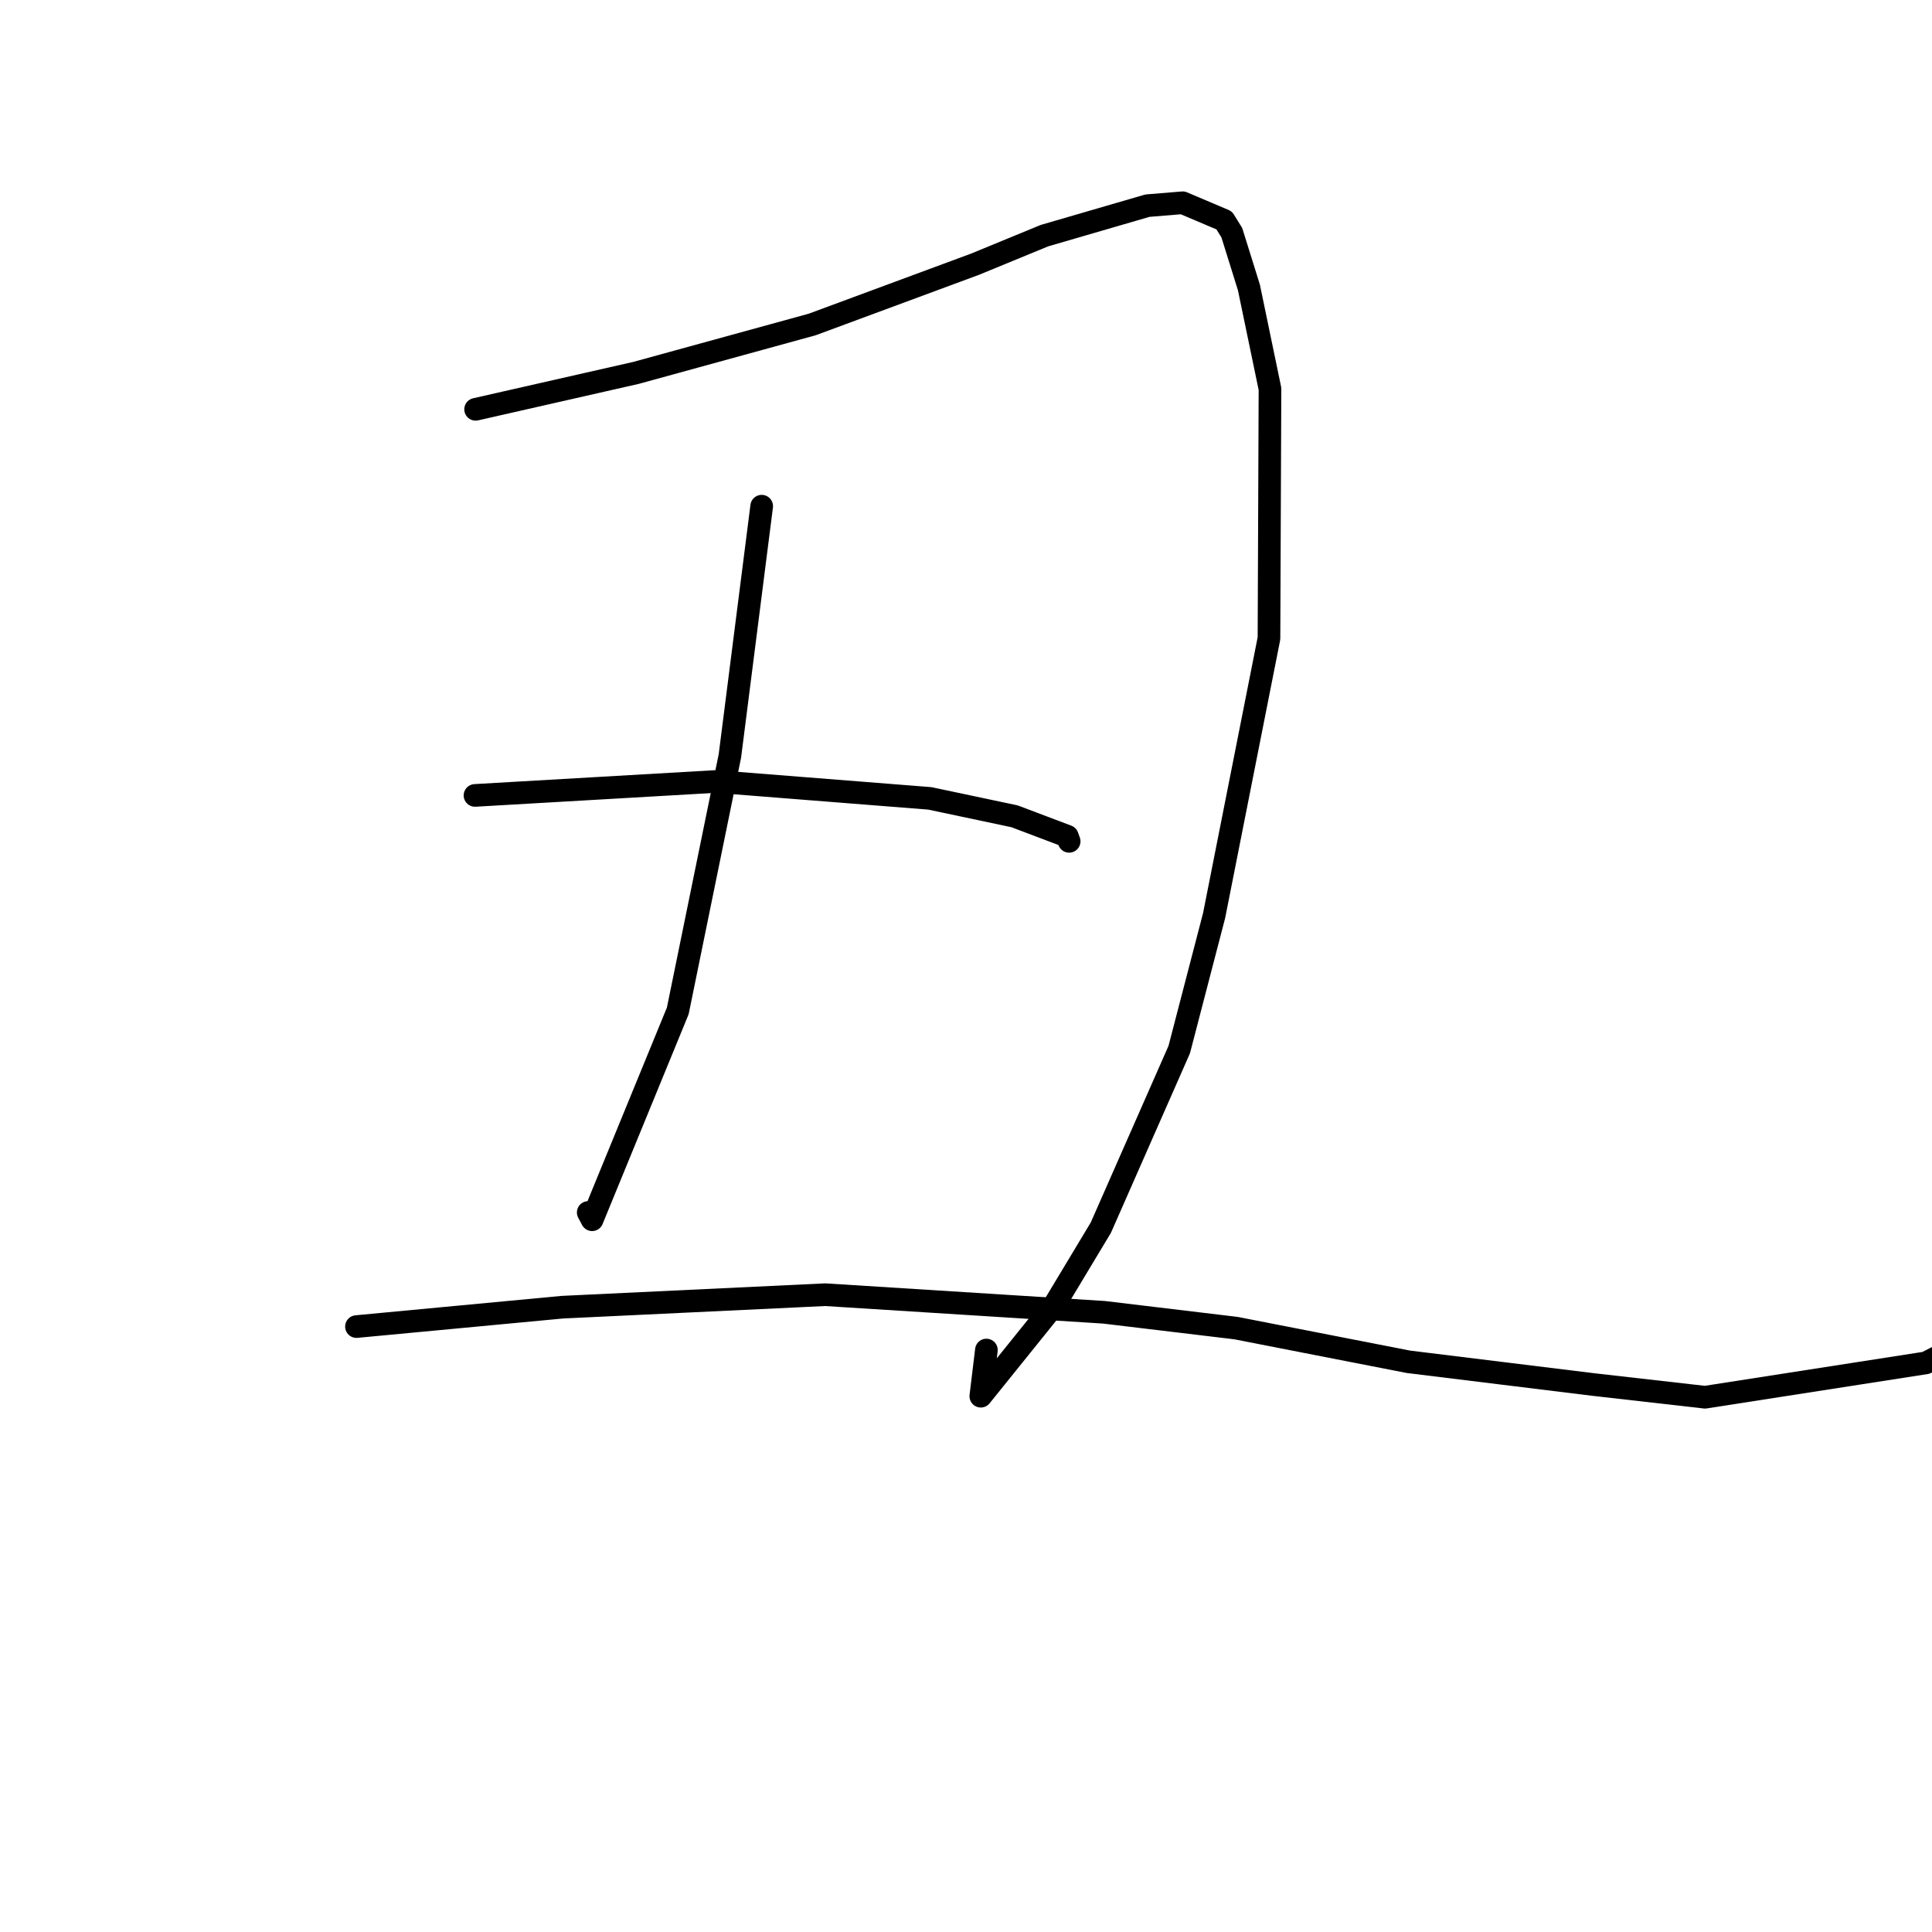 <?xml version="1.0" standalone="no"?>
    <svg width="256" height="256" xmlns="http://www.w3.org/2000/svg" version="1.1">
    <polyline stroke="black" stroke-width="3" stroke-linecap="round" fill="transparent" stroke-linejoin="round" points="63.02 54.238 73.643 51.825 84.265 49.413 107.62 42.996 129.209 35.005 138.397 31.224 152.043 27.251 156.706 26.867 162.211 29.202 163.226 30.843 165.489 38.096 168.279 51.529 168.146 84.585 160.874 121.324 156.254 139.076 145.864 162.677 139.726 172.881 129.962 185.004 130.703 178.886 " />
        <polyline stroke="black" stroke-width="3" stroke-linecap="round" fill="transparent" stroke-linejoin="round" points="100.928 67.072 98.822 83.614 96.716 100.156 89.808 133.95 78.458 161.623 77.944 160.657 " />
        <polyline stroke="black" stroke-width="3" stroke-linecap="round" fill="transparent" stroke-linejoin="round" points="62.939 105.397 78.897 104.473 94.855 103.549 123.204 105.789 134.426 108.162 141.428 110.81 141.65 111.428 141.665 111.469 141.669 111.482 " />
        <polyline stroke="black" stroke-width="3" stroke-linecap="round" fill="transparent" stroke-linejoin="round" points="47.234 175.778 60.872 174.494 74.51 173.21 109.348 171.554 146.284 173.885 163.777 175.981 186.61 180.443 211.134 183.458 225.924 185.141 255.198 180.587 262.566 176.788 " />
        </svg>